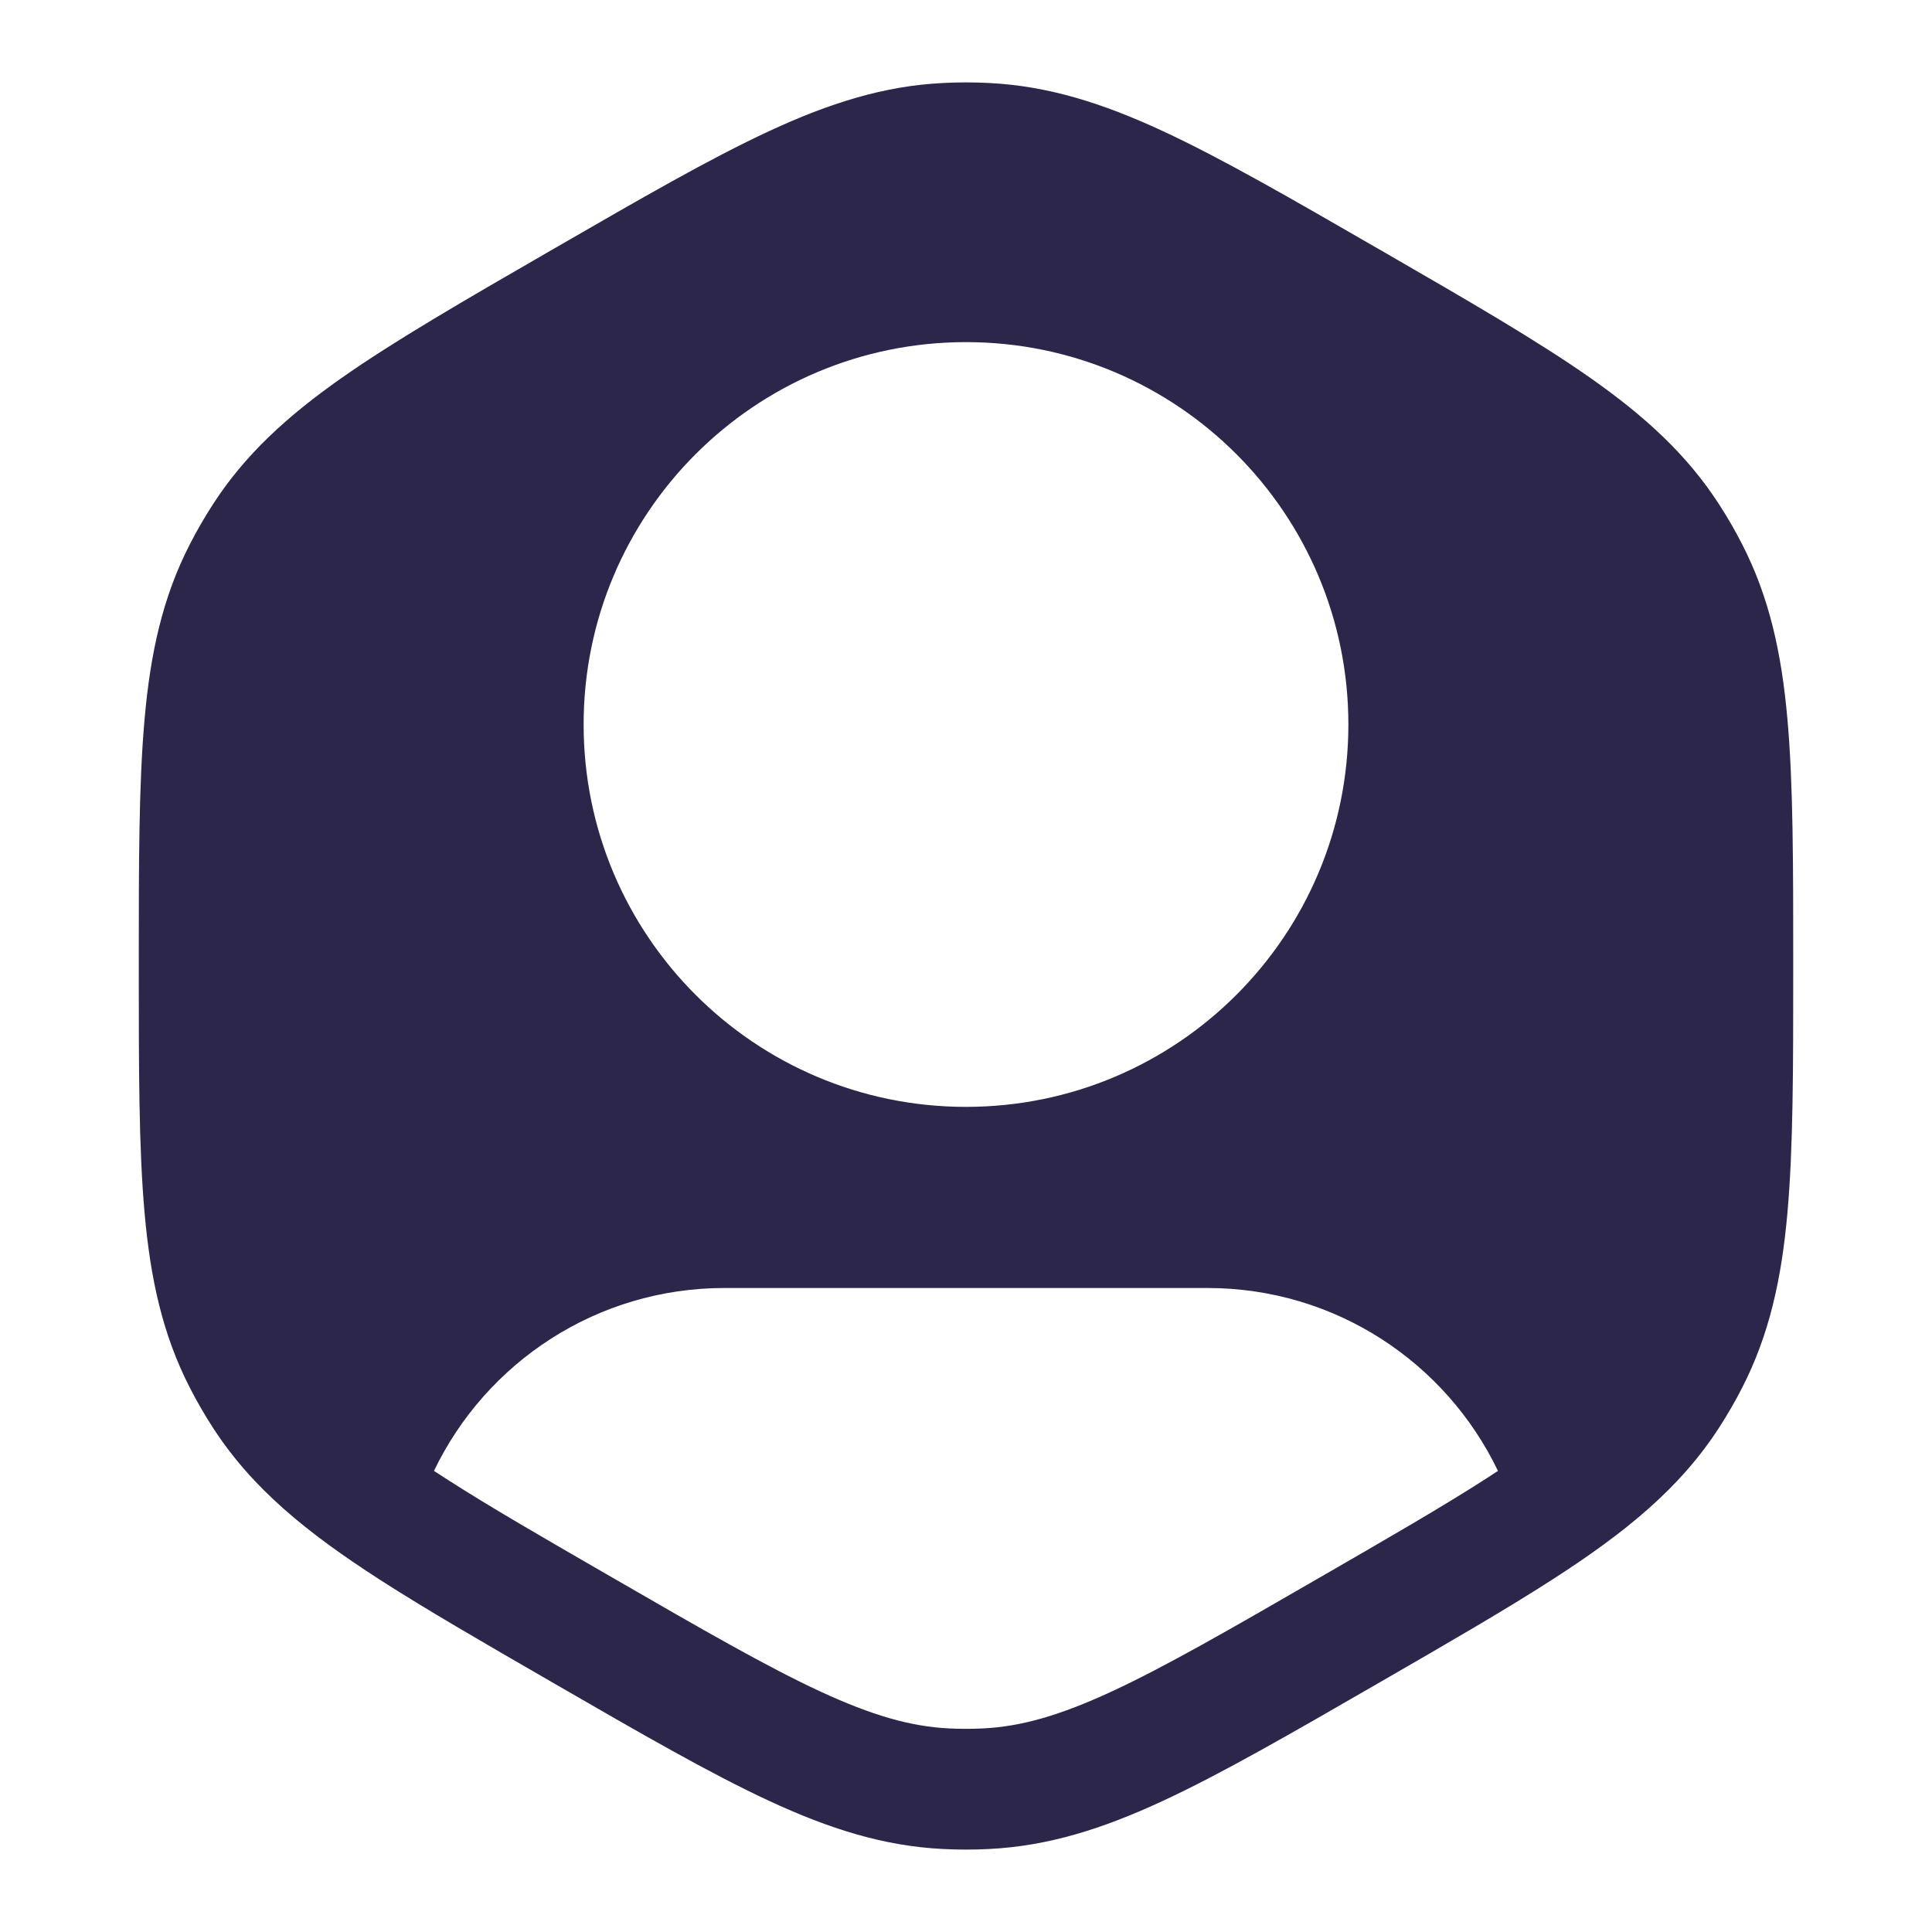 <svg xmlns="http://www.w3.org/2000/svg" width="24" height="24" viewBox="0 0 24 24">
  <defs/>
  <path fill="#2D264B" d="M11.715,1.031 C11.905,1.021 12.095,1.021 12.285,1.031 C13.018,1.067 13.694,1.28 14.446,1.629 C15.179,1.969 16.03,2.461 17.108,3.083 L17.169,3.118 C18.246,3.74 19.097,4.232 19.758,4.696 C20.437,5.173 20.959,5.651 21.357,6.268 C21.46,6.428 21.556,6.593 21.642,6.762 C21.977,7.415 22.131,8.107 22.204,8.933 C22.276,9.738 22.276,10.721 22.276,11.965 L22.276,12.035 C22.276,13.279 22.276,14.262 22.204,15.067 C22.131,15.893 21.977,16.584 21.642,17.238 C21.556,17.407 21.46,17.572 21.357,17.732 C20.872,18.483 20.201,19.031 19.287,19.62 C18.708,19.993 18.002,20.401 17.153,20.891 L17.108,20.917 C16.03,21.539 15.179,22.031 14.446,22.371 C13.694,22.72 13.018,22.933 12.285,22.969 C12.095,22.979 11.905,22.979 11.715,22.969 C10.981,22.933 10.306,22.72 9.554,22.371 C8.821,22.031 7.969,21.539 6.892,20.917 L6.847,20.891 C6.007,20.406 5.306,20.001 4.73,19.631 C3.808,19.038 3.131,18.488 2.643,17.732 C2.54,17.572 2.444,17.407 2.358,17.238 C2.022,16.584 1.869,15.893 1.796,15.067 C1.724,14.262 1.724,13.279 1.724,12.036 L1.724,11.964 C1.724,10.721 1.724,9.738 1.796,8.933 C1.869,8.107 2.022,7.415 2.358,6.762 C2.444,6.593 2.54,6.428 2.643,6.268 C3.041,5.651 3.563,5.173 4.242,4.696 C4.903,4.232 5.754,3.74 6.831,3.118 L6.892,3.083 C7.969,2.461 8.821,1.969 9.554,1.629 C10.306,1.28 10.981,1.067 11.715,1.031 Z M12,4.25 C9.377,4.25 7.25,6.377 7.25,9 C7.25,11.623 9.377,13.75 12,13.75 C14.623,13.75 16.75,11.623 16.75,9 C16.75,6.377 14.623,4.25 12,4.25 Z M18.608,18.272 C17.964,16.928 16.59,16 15,16 L9,16 C7.41,16 6.036,16.928 5.391,18.272 C5.44,18.304 5.49,18.336 5.541,18.369 C6.083,18.718 6.754,19.105 7.612,19.6 C8.726,20.244 9.52,20.701 10.185,21.01 C10.837,21.312 11.316,21.448 11.789,21.471 C11.93,21.478 12.07,21.478 12.211,21.471 C12.684,21.448 13.163,21.312 13.815,21.01 C14.48,20.701 15.274,20.244 16.388,19.6 C17.255,19.1 17.93,18.71 18.475,18.359 C18.52,18.329 18.565,18.3 18.608,18.272 Z"/>
</svg>

